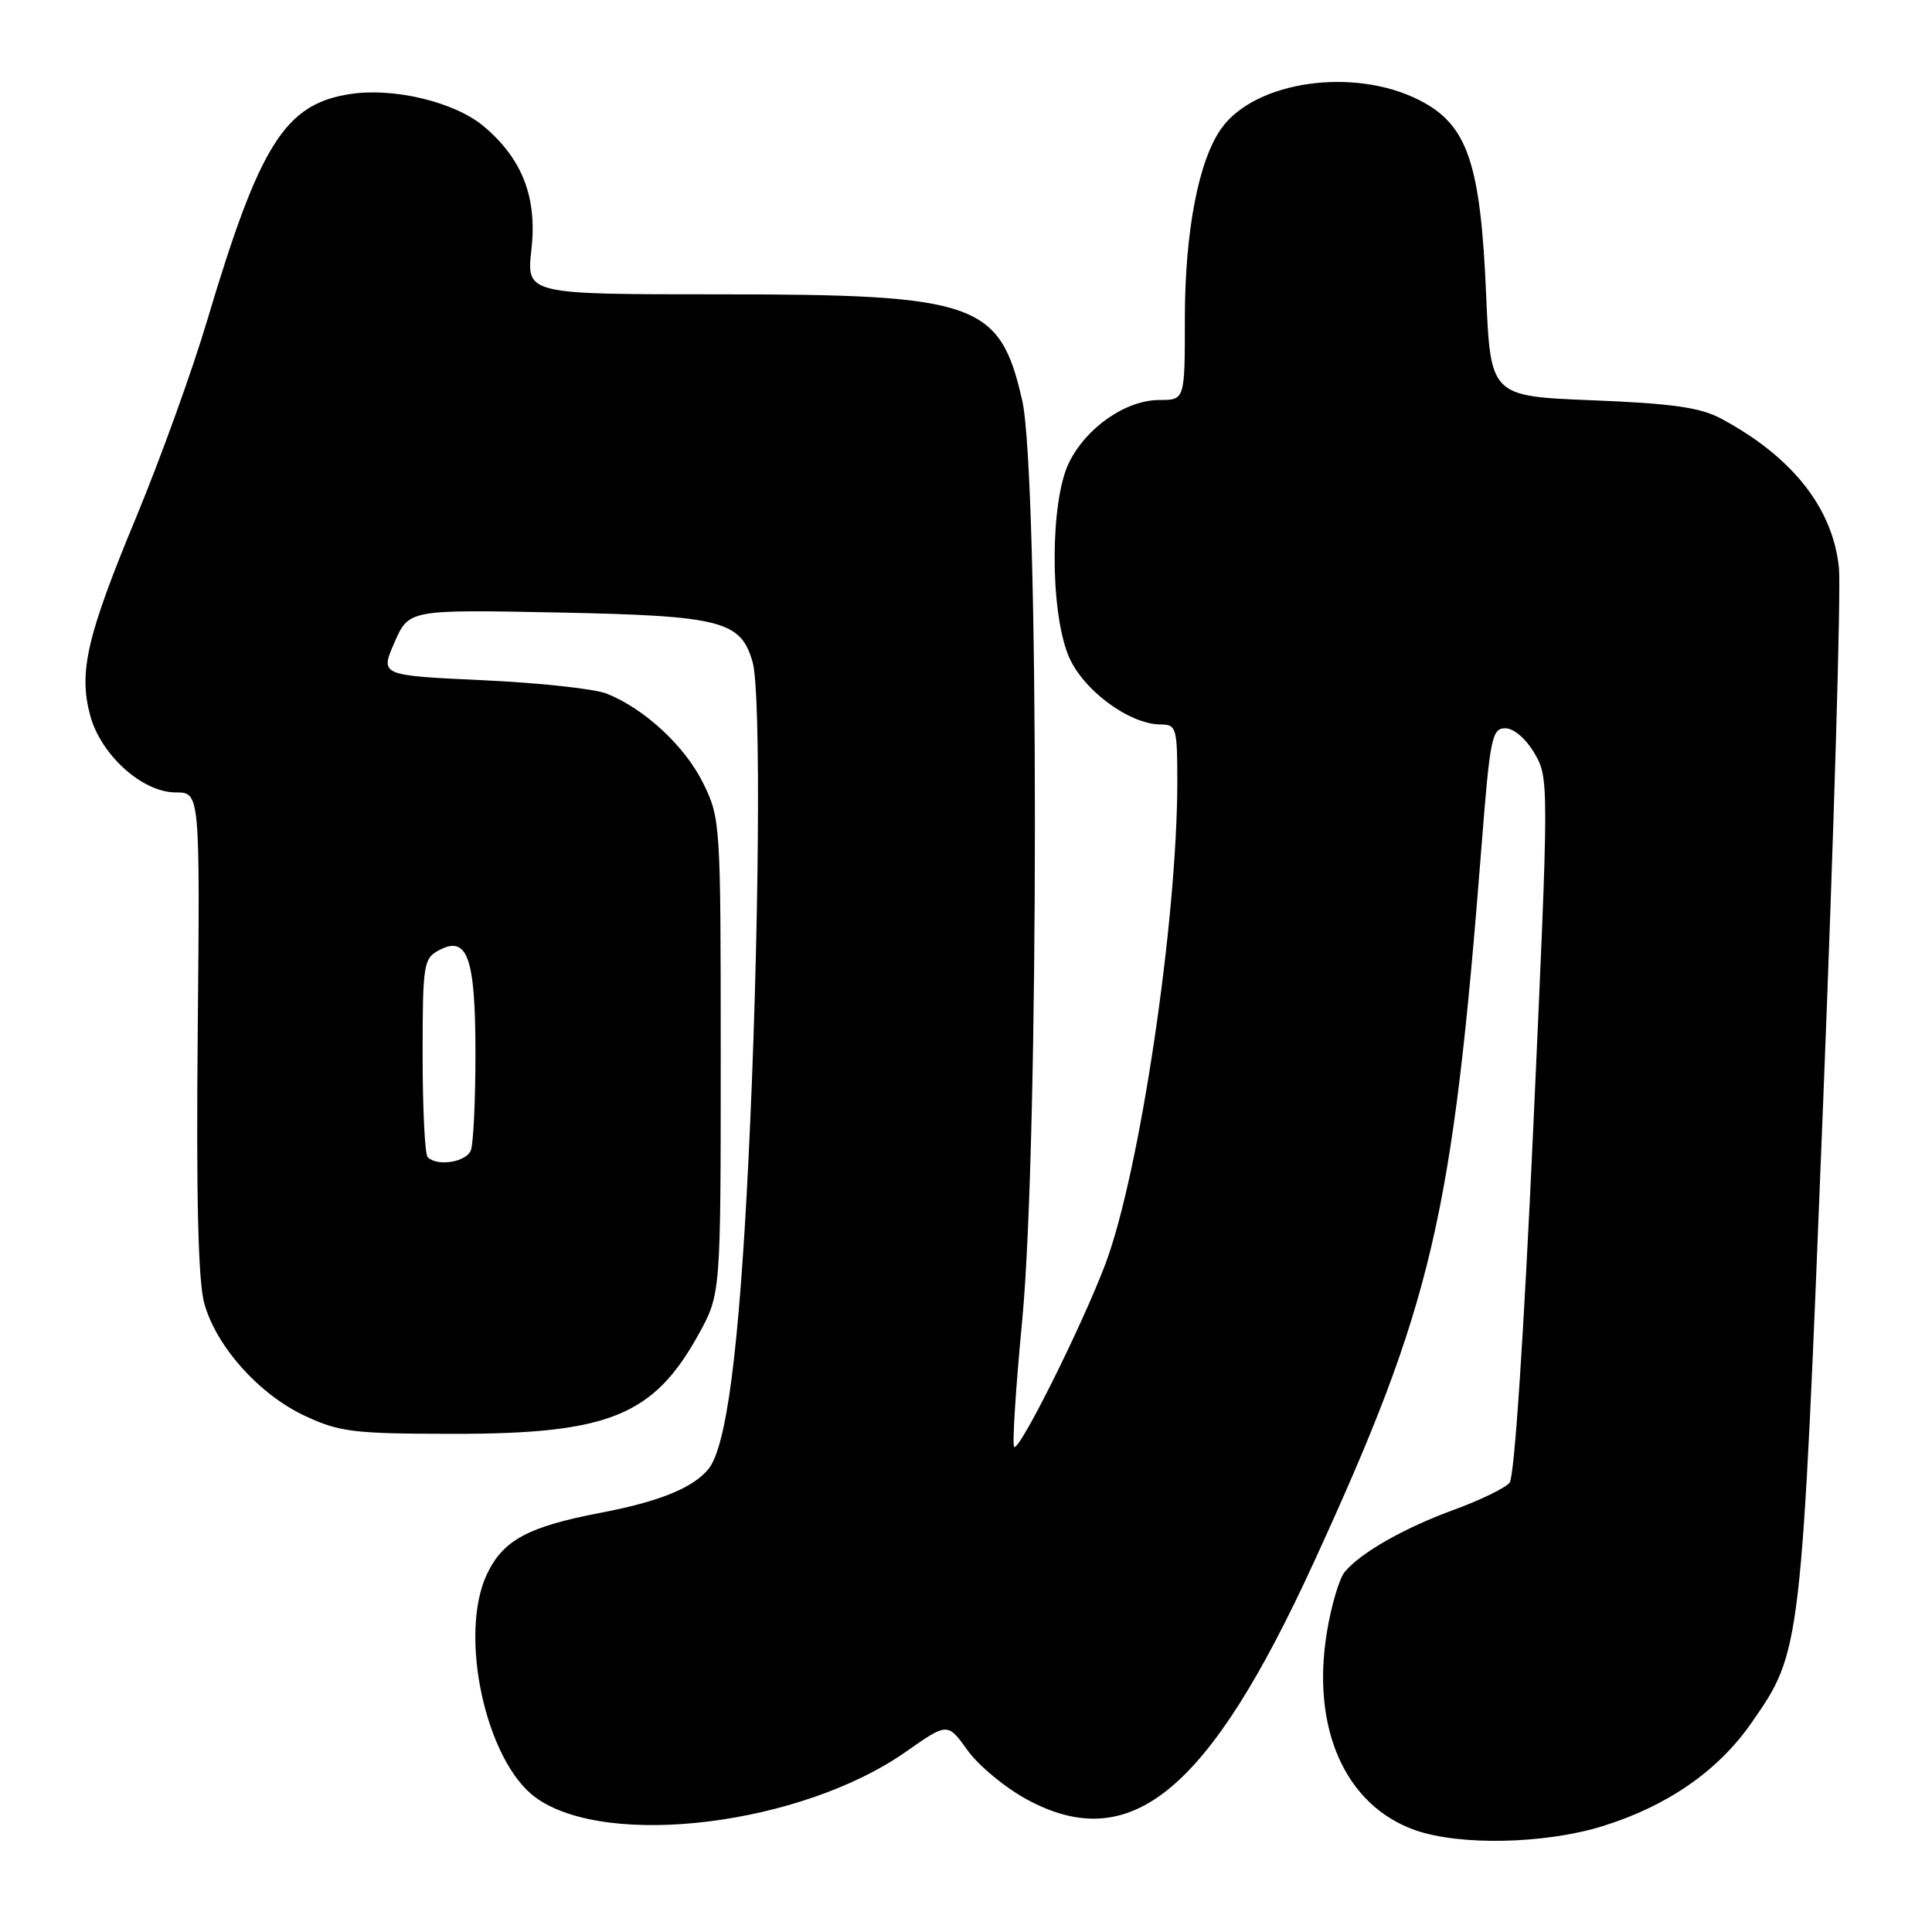 <?xml version="1.0" encoding="UTF-8" standalone="no"?>
<!DOCTYPE svg PUBLIC "-//W3C//DTD SVG 1.1//EN" "http://www.w3.org/Graphics/SVG/1.1/DTD/svg11.dtd" >
<svg xmlns="http://www.w3.org/2000/svg" xmlns:xlink="http://www.w3.org/1999/xlink" version="1.1" viewBox="0 0 256 256">
 <g >
 <path fill="currentColor"
d=" M 212.30 241.99 C 220.90 239.33 227.64 234.67 232.07 228.30 C 238.70 218.77 238.68 218.95 241.56 146.50 C 243.01 110.20 243.95 78.14 243.67 75.27 C 242.88 67.33 237.48 60.50 228.00 55.44 C 225.27 53.99 221.52 53.46 211.00 53.04 C 197.50 52.50 197.50 52.50 196.92 39.00 C 196.17 21.51 194.44 16.49 188.03 13.25 C 179.36 8.87 166.34 10.73 161.85 17.00 C 158.82 21.22 157.00 30.68 157.00 42.21 C 157.00 53.00 157.00 53.00 153.65 53.00 C 149.19 53.00 143.93 56.64 141.64 61.32 C 139.16 66.39 139.10 80.71 141.54 86.80 C 143.35 91.33 149.60 96.00 153.84 96.00 C 155.86 96.00 156.00 96.48 156.00 103.53 C 156.00 121.96 151.02 155.39 146.48 167.46 C 143.41 175.61 135.05 192.38 134.38 191.72 C 134.11 191.45 134.59 183.89 135.45 174.93 C 137.69 151.37 137.69 62.94 135.45 53.07 C 132.49 40.07 129.45 39.00 95.25 39.00 C 69.74 39.00 69.74 39.00 70.42 33.05 C 71.19 26.16 69.21 21.04 64.10 16.74 C 60.30 13.54 52.26 11.58 46.47 12.45 C 37.77 13.76 34.44 19.02 27.44 42.50 C 25.48 49.10 21.25 60.80 18.06 68.50 C 11.49 84.32 10.40 89.04 11.95 94.80 C 13.36 100.04 18.87 105.00 23.28 105.00 C 26.50 105.00 26.50 105.00 26.20 136.75 C 25.99 158.77 26.26 169.79 27.07 172.71 C 28.66 178.44 34.35 184.79 40.44 187.63 C 45.02 189.76 46.88 189.98 60.12 189.99 C 80.64 190.00 86.58 187.60 92.53 176.87 C 95.50 171.50 95.50 171.50 95.50 140.00 C 95.50 109.04 95.46 108.42 93.17 103.77 C 90.76 98.87 85.41 93.91 80.39 91.91 C 78.80 91.27 71.39 90.47 63.93 90.13 C 50.36 89.50 50.36 89.50 52.27 85.13 C 54.18 80.77 54.18 80.77 73.92 81.16 C 95.60 81.59 98.19 82.25 99.73 87.76 C 100.88 91.84 100.59 125.08 99.16 154.00 C 97.92 179.01 96.26 191.78 93.85 194.68 C 91.79 197.17 87.34 198.97 79.60 200.45 C 69.97 202.29 66.67 204.07 64.53 208.57 C 60.71 216.63 64.37 233.41 71.00 238.20 C 80.44 245.02 106.21 241.82 120.03 232.12 C 125.56 228.24 125.56 228.24 128.20 231.92 C 129.65 233.94 133.17 236.86 136.02 238.41 C 149.83 245.93 160.15 237.41 174.09 207.01 C 189.81 172.74 192.46 161.42 196.32 112.00 C 197.43 97.78 197.69 96.50 199.46 96.50 C 200.59 96.50 202.19 97.88 203.33 99.82 C 205.25 103.11 205.25 103.59 203.18 149.17 C 201.91 176.94 200.67 195.70 200.03 196.47 C 199.44 197.17 196.16 198.77 192.74 200.02 C 186.10 202.44 180.30 205.73 178.18 208.29 C 177.47 209.14 176.41 212.71 175.83 216.22 C 173.71 229.01 178.24 239.22 187.50 242.50 C 193.40 244.58 204.64 244.35 212.30 241.99 Z  M 56.67 153.33 C 56.30 152.97 56.00 146.91 56.00 139.87 C 56.00 127.76 56.12 127.01 58.17 125.91 C 61.95 123.89 63.00 126.88 63.00 139.61 C 63.00 145.78 62.73 151.55 62.39 152.42 C 61.79 153.99 57.94 154.61 56.67 153.33 Z "/>
</g>
</svg>